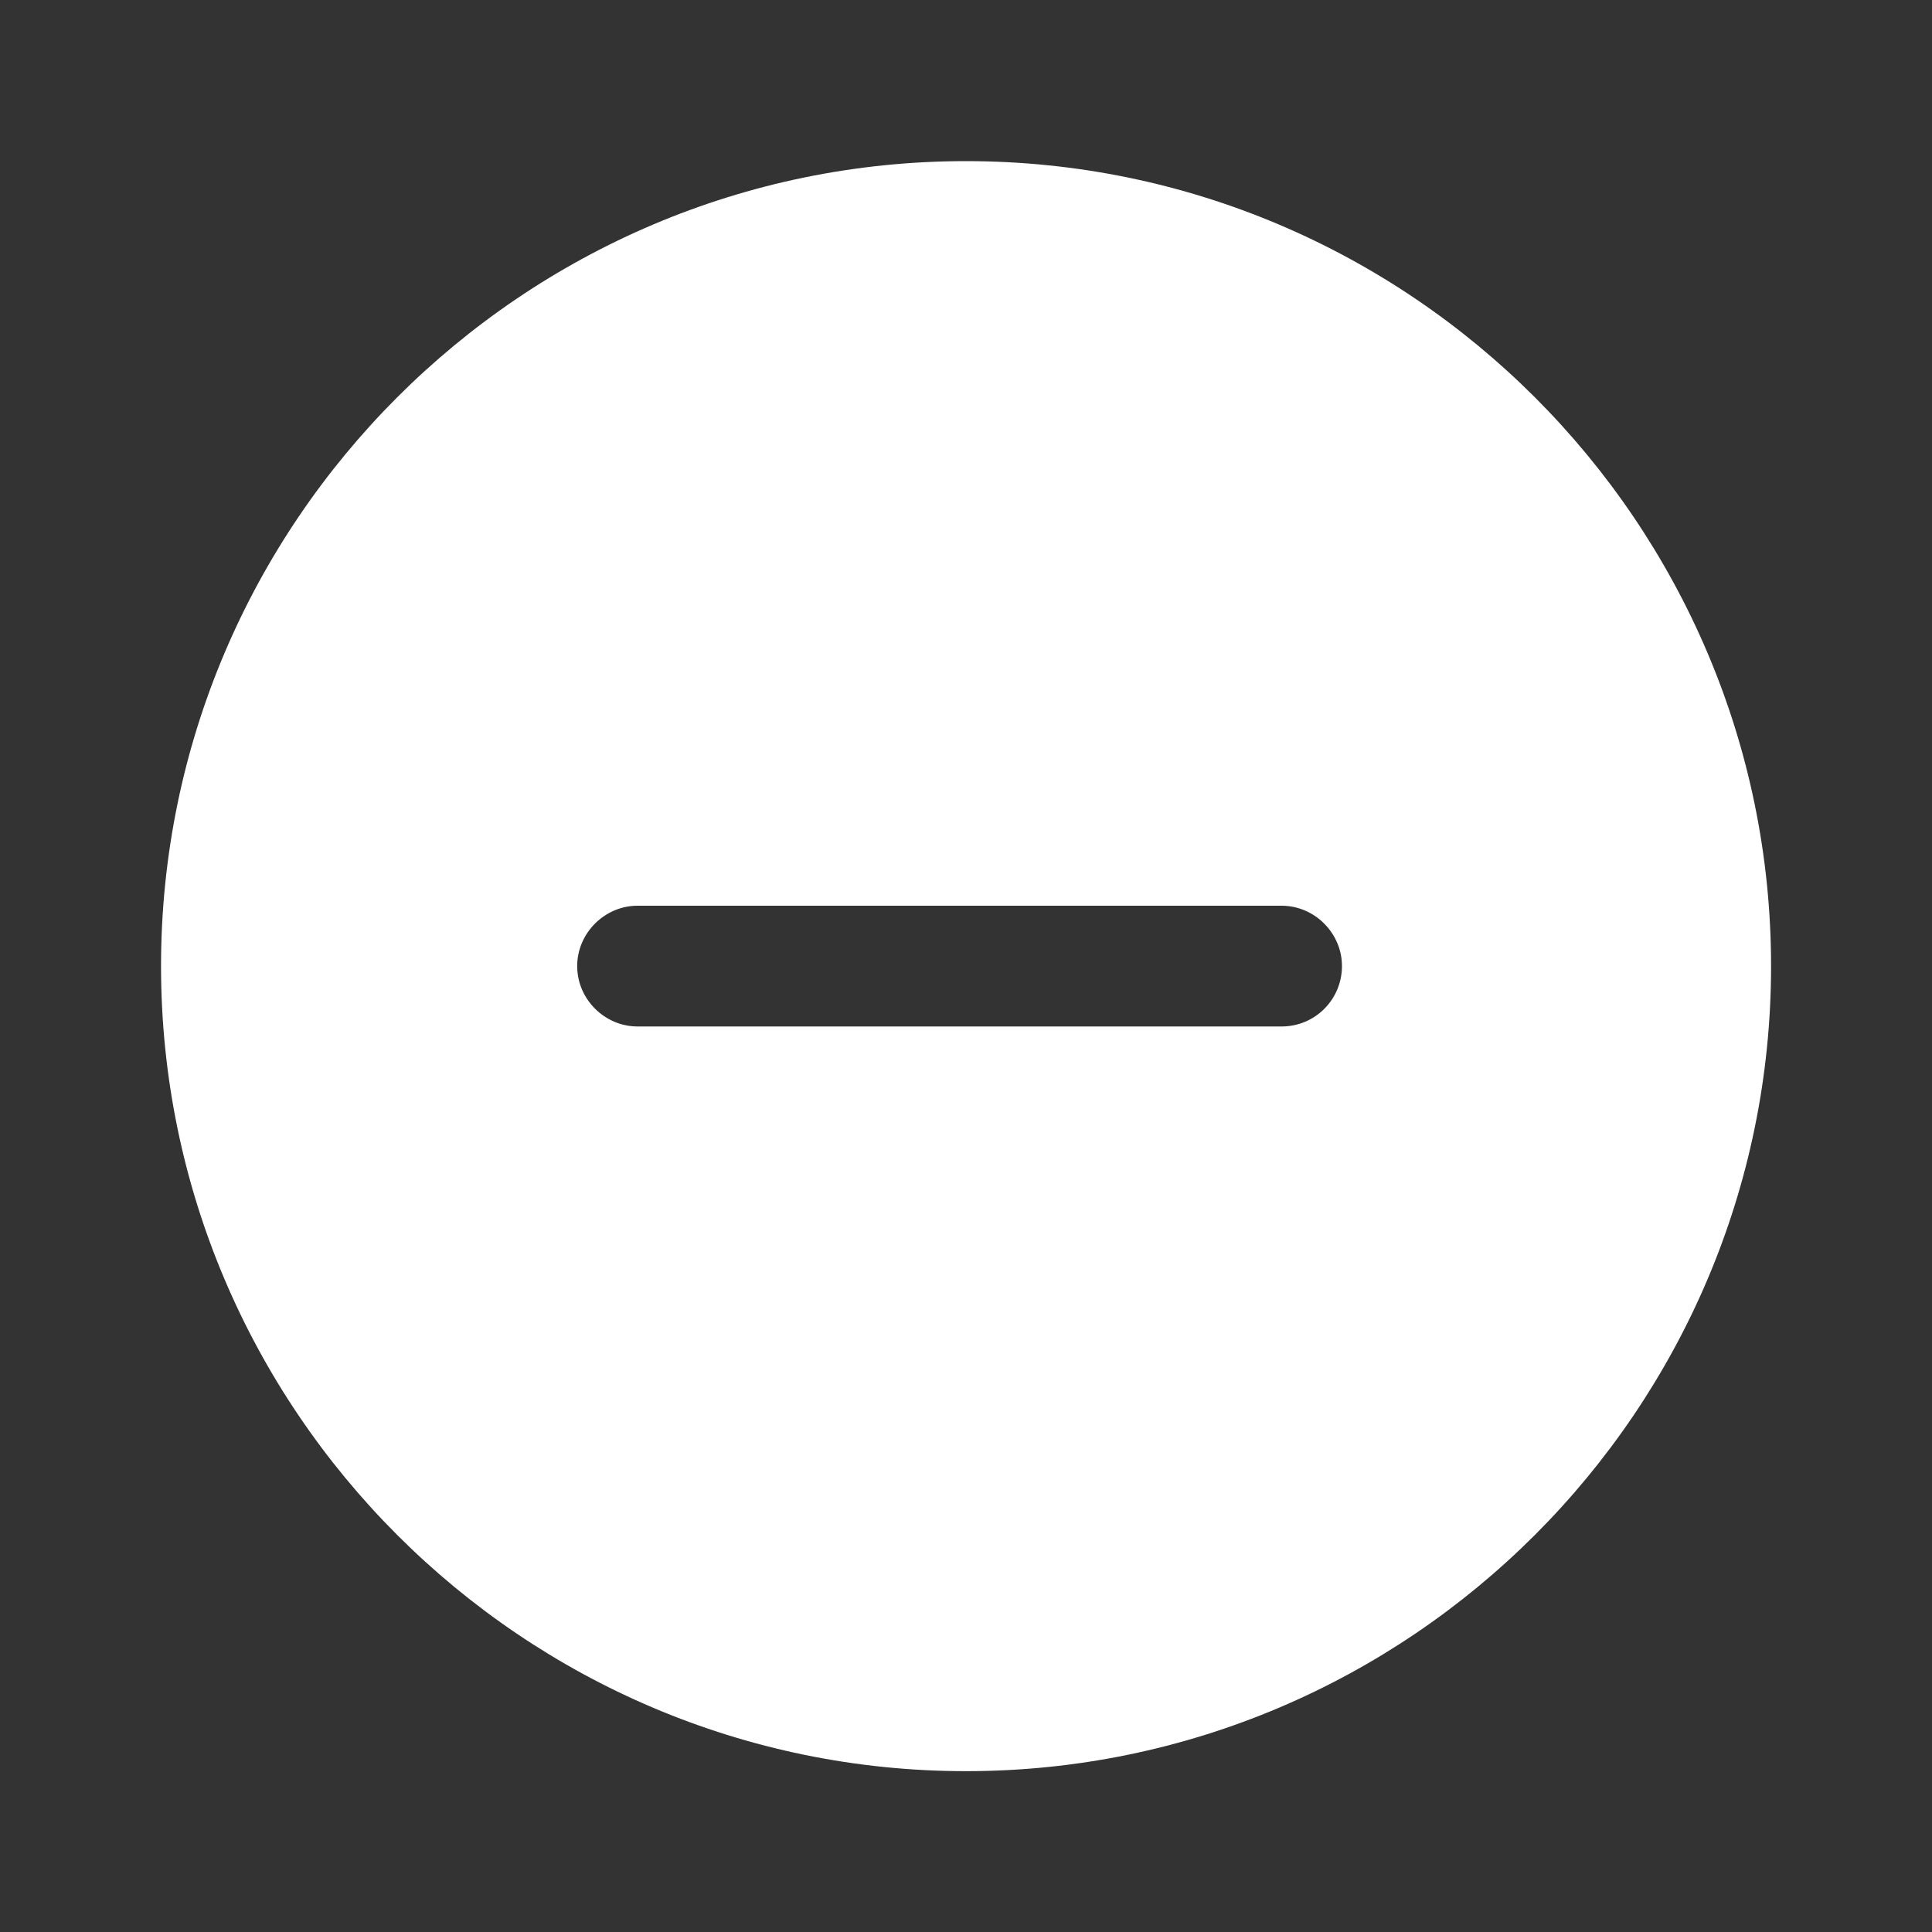 <svg width="20" height="20" viewBox="0 0 20 20" fill="none" xmlns="http://www.w3.org/2000/svg">
<rect x="0" y="0" width="20" height="20" fill="#333333" stroke="none"/>
<path d="M10 1.668C5.409 1.668 1.667 5.41 1.667 10.001C1.667 14.593 5.409 18.335 10 18.335C14.592 18.335 18.334 14.593 18.334 10.001C18.334 5.41 14.592 1.668 10 1.668ZM13.267 10.626H6.6C6.259 10.626 5.975 10.343 5.975 10.001C5.975 9.66 6.259 9.376 6.6 9.376H13.267C13.609 9.376 13.892 9.66 13.892 10.001C13.892 10.343 13.617 10.626 13.267 10.626Z" fill="white"/>
</svg>
